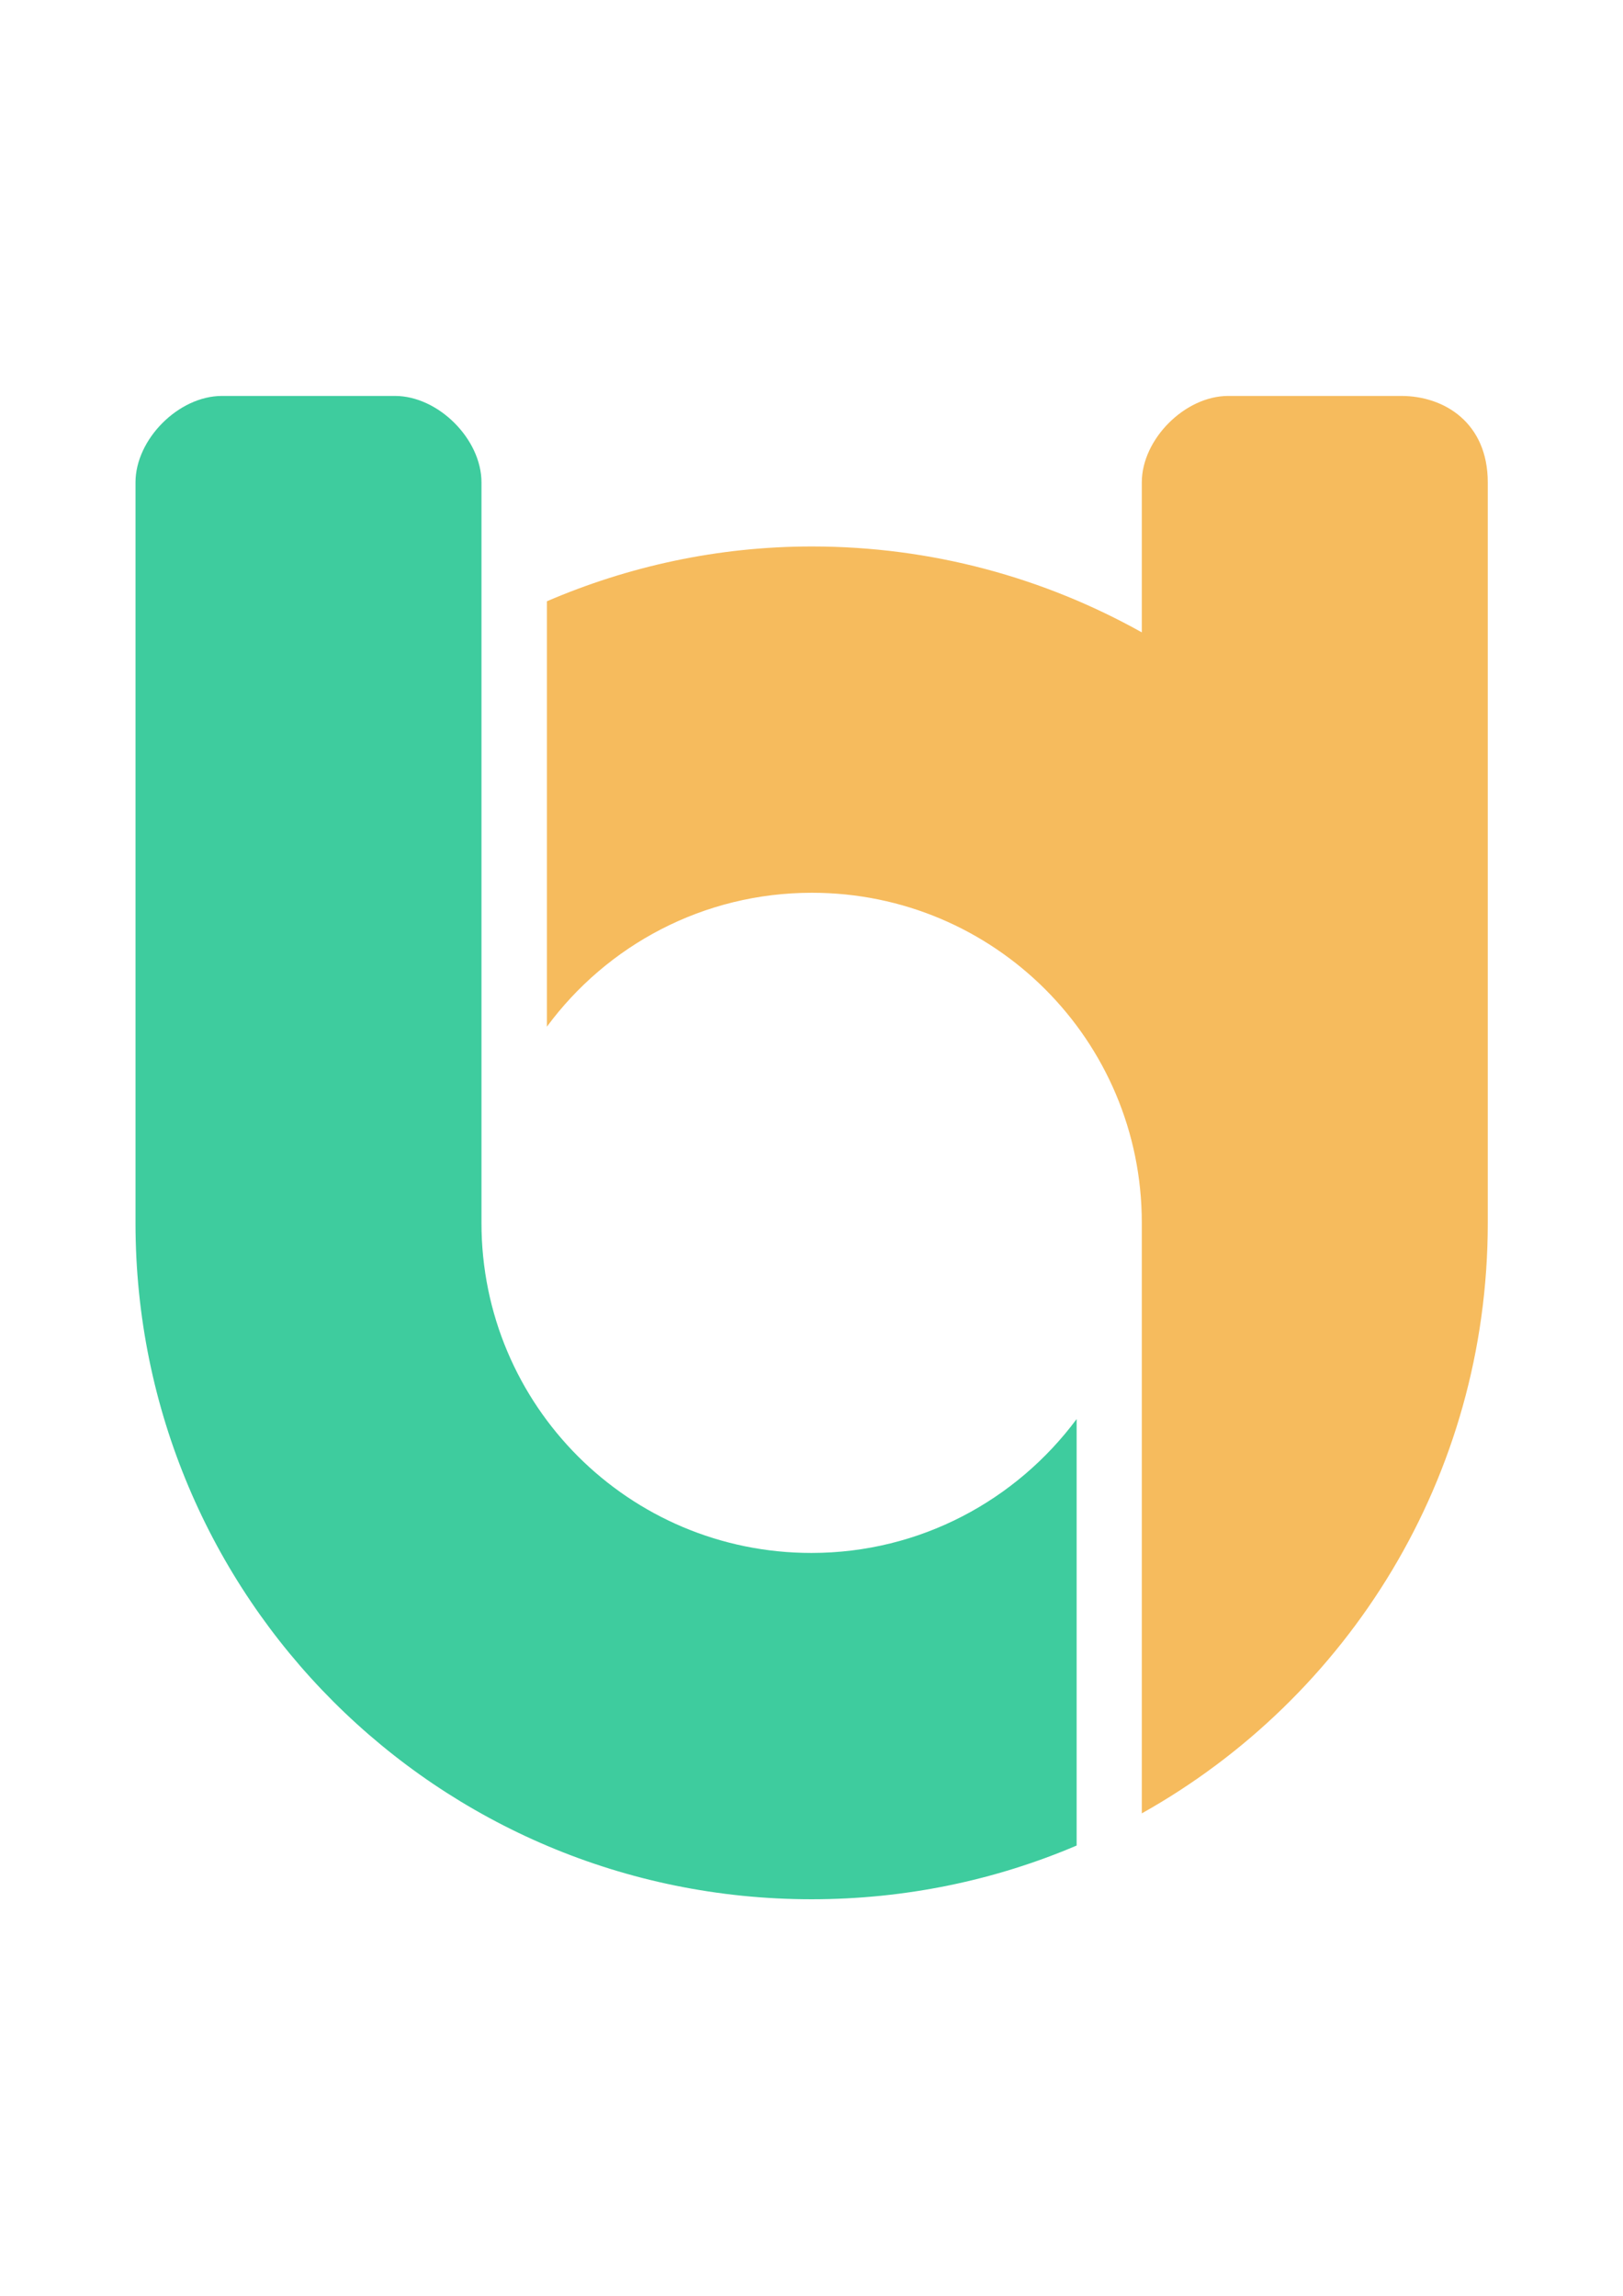 <?xml version="1.0" encoding="utf-8"?>
<!-- Generator: Adobe Illustrator 22.1.0, SVG Export Plug-In . SVG Version: 6.00 Build 0)  -->
<svg version="1.1" id="Layer_1" xmlns:vectornator="http://vectornator.io"
	 xmlns="http://www.w3.org/2000/svg" xmlns:xlink="http://www.w3.org/1999/xlink" x="0px" y="0px" viewBox="0 0 595.3 841.9"
	 style="enable-background:new 0 0 595.3 841.9;" xml:space="preserve">
<style type="text/css">
	.st0{display:none;}
	.st1{fill:#3ECC9E;}
	.st2{fill:#f6bb5d;}
</style>
<g>
	<path class="st1" d="M297.6,569.5c-66.9,0-121-54.1-121-121V176.9c0-15.9-15.9-31.7-31.7-31.7H81.4c-15.9,0-31.7,15.9-31.7,31.7
		v271.6c0,137.3,110.8,248,248,248c34.5,0,67.4-7,97.2-19.7V520.4C372.8,550.1,337.6,569.5,297.6,569.5z"/>
	<path class="st2" d="M545.7,448.5V176.9c0-21.8-15.9-31.7-31.7-31.7h-63.5c-15.9,0-31.7,15.9-31.7,31.7v55
		c-35.8-20-77-31.5-121-31.5c-34.6,0-67.4,7.3-97.2,20.1v156c22-29.8,57.3-49.1,97.2-49.1c66.9,0,121,54.1,121,121V665
		C494.5,622.6,545.7,541.7,545.7,448.5z"/>
</g>
</svg>
